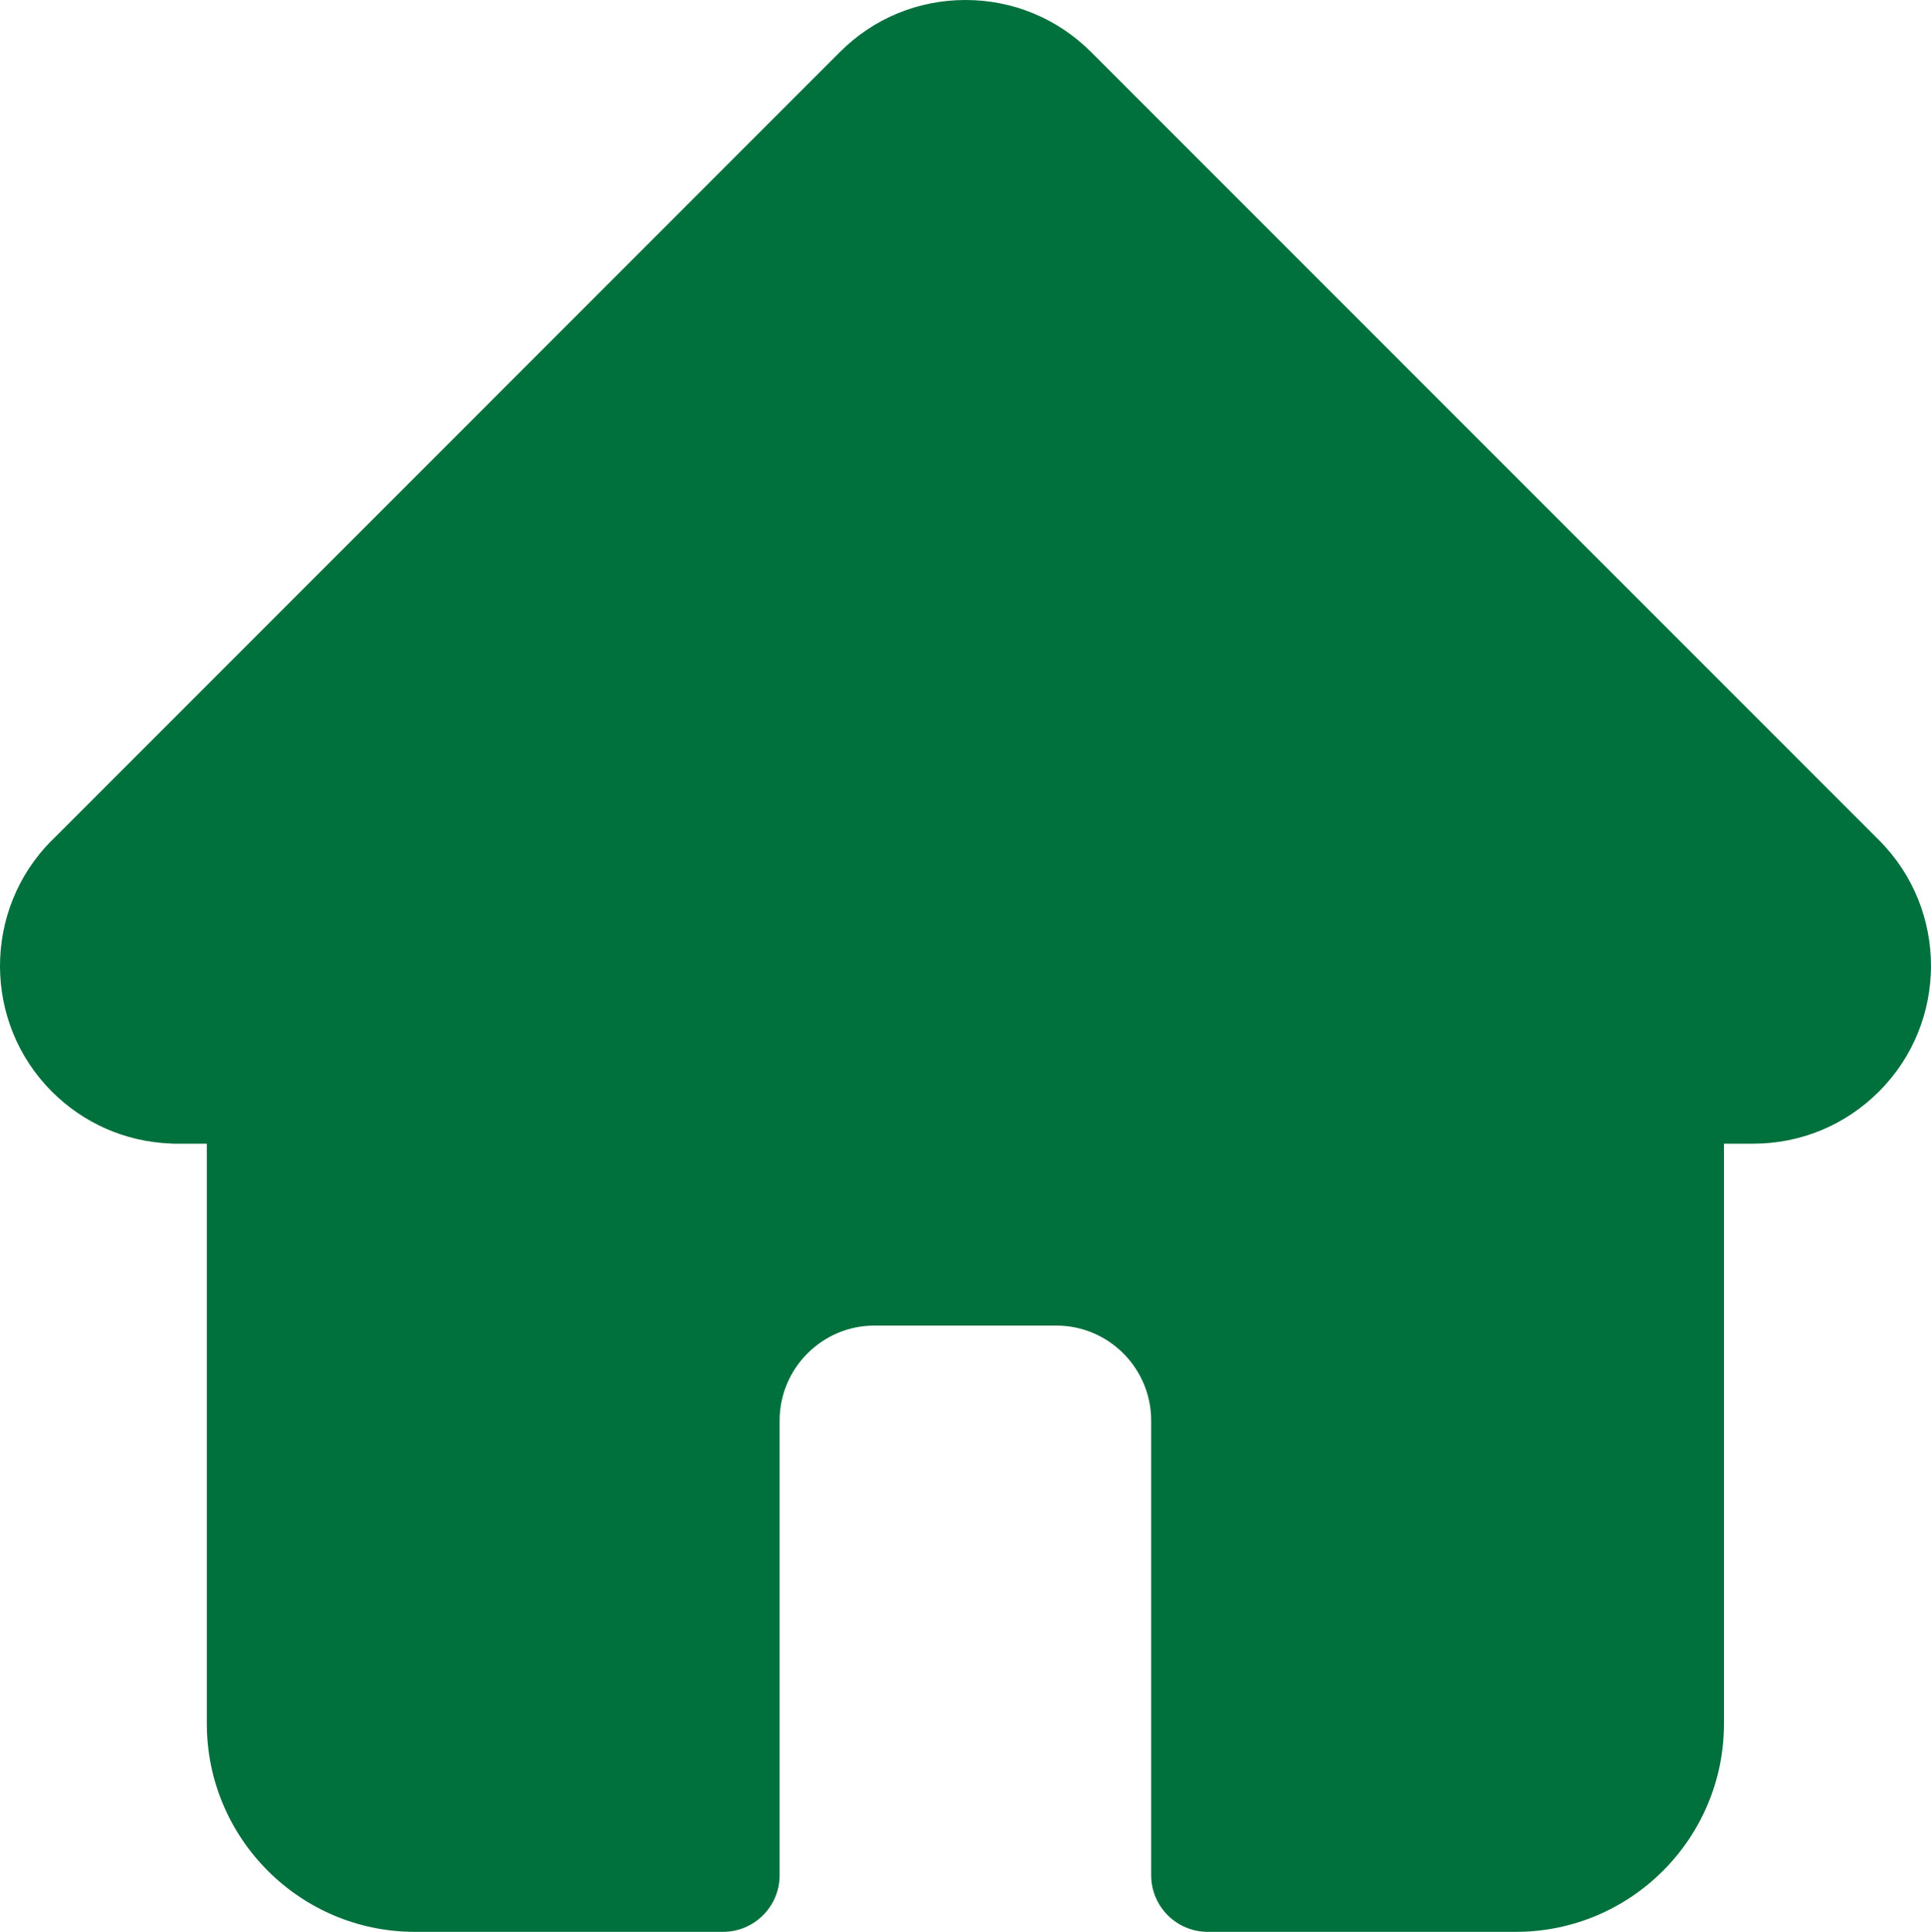 <?xml version="1.0" encoding="utf-8"?>
<!-- Generator: Adobe Illustrator 25.2.3, SVG Export Plug-In . SVG Version: 6.00 Build 0)  -->
<svg version="1.1" id="Layer_1" xmlns="http://www.w3.org/2000/svg" xmlns:xlink="http://www.w3.org/1999/xlink" x="0px" y="0px"
	 width="18.74px" height="18.747px" viewBox="0 0 18.74 18.747" enable-background="new 0 0 18.74 18.747" xml:space="preserve">
<path fill="#00703C" d="M18.237,8.154c0-0.001-0.001-0.001-0.001-0.001L10.59,0.506C10.264,0.18,9.831,0,9.37,0
	S8.476,0.179,8.15,0.506L0.509,8.149C0.506,8.151,0.504,8.154,0.501,8.156c-0.669,0.673-0.668,1.766,0.003,2.437
	c0.307,0.307,0.712,0.485,1.145,0.503c0.018,0.002,0.035,0.002,0.053,0.002h0.305v5.628c0,1.114,0.906,2.02,2.019,2.02h2.991
	c0.303,0,0.549-0.246,0.549-0.549v-4.412c0-0.508,0.413-0.922,0.921-0.922h1.764c0.508,0,0.921,0.413,0.921,0.922v4.412
	c0,0.303,0.246,0.549,0.549,0.549h2.991c1.114,0,2.019-0.906,2.019-2.02v-5.628h0.283c0.461,0,0.894-0.179,1.22-0.505
	C18.908,9.921,18.908,8.827,18.237,8.154z"/>
</svg>
